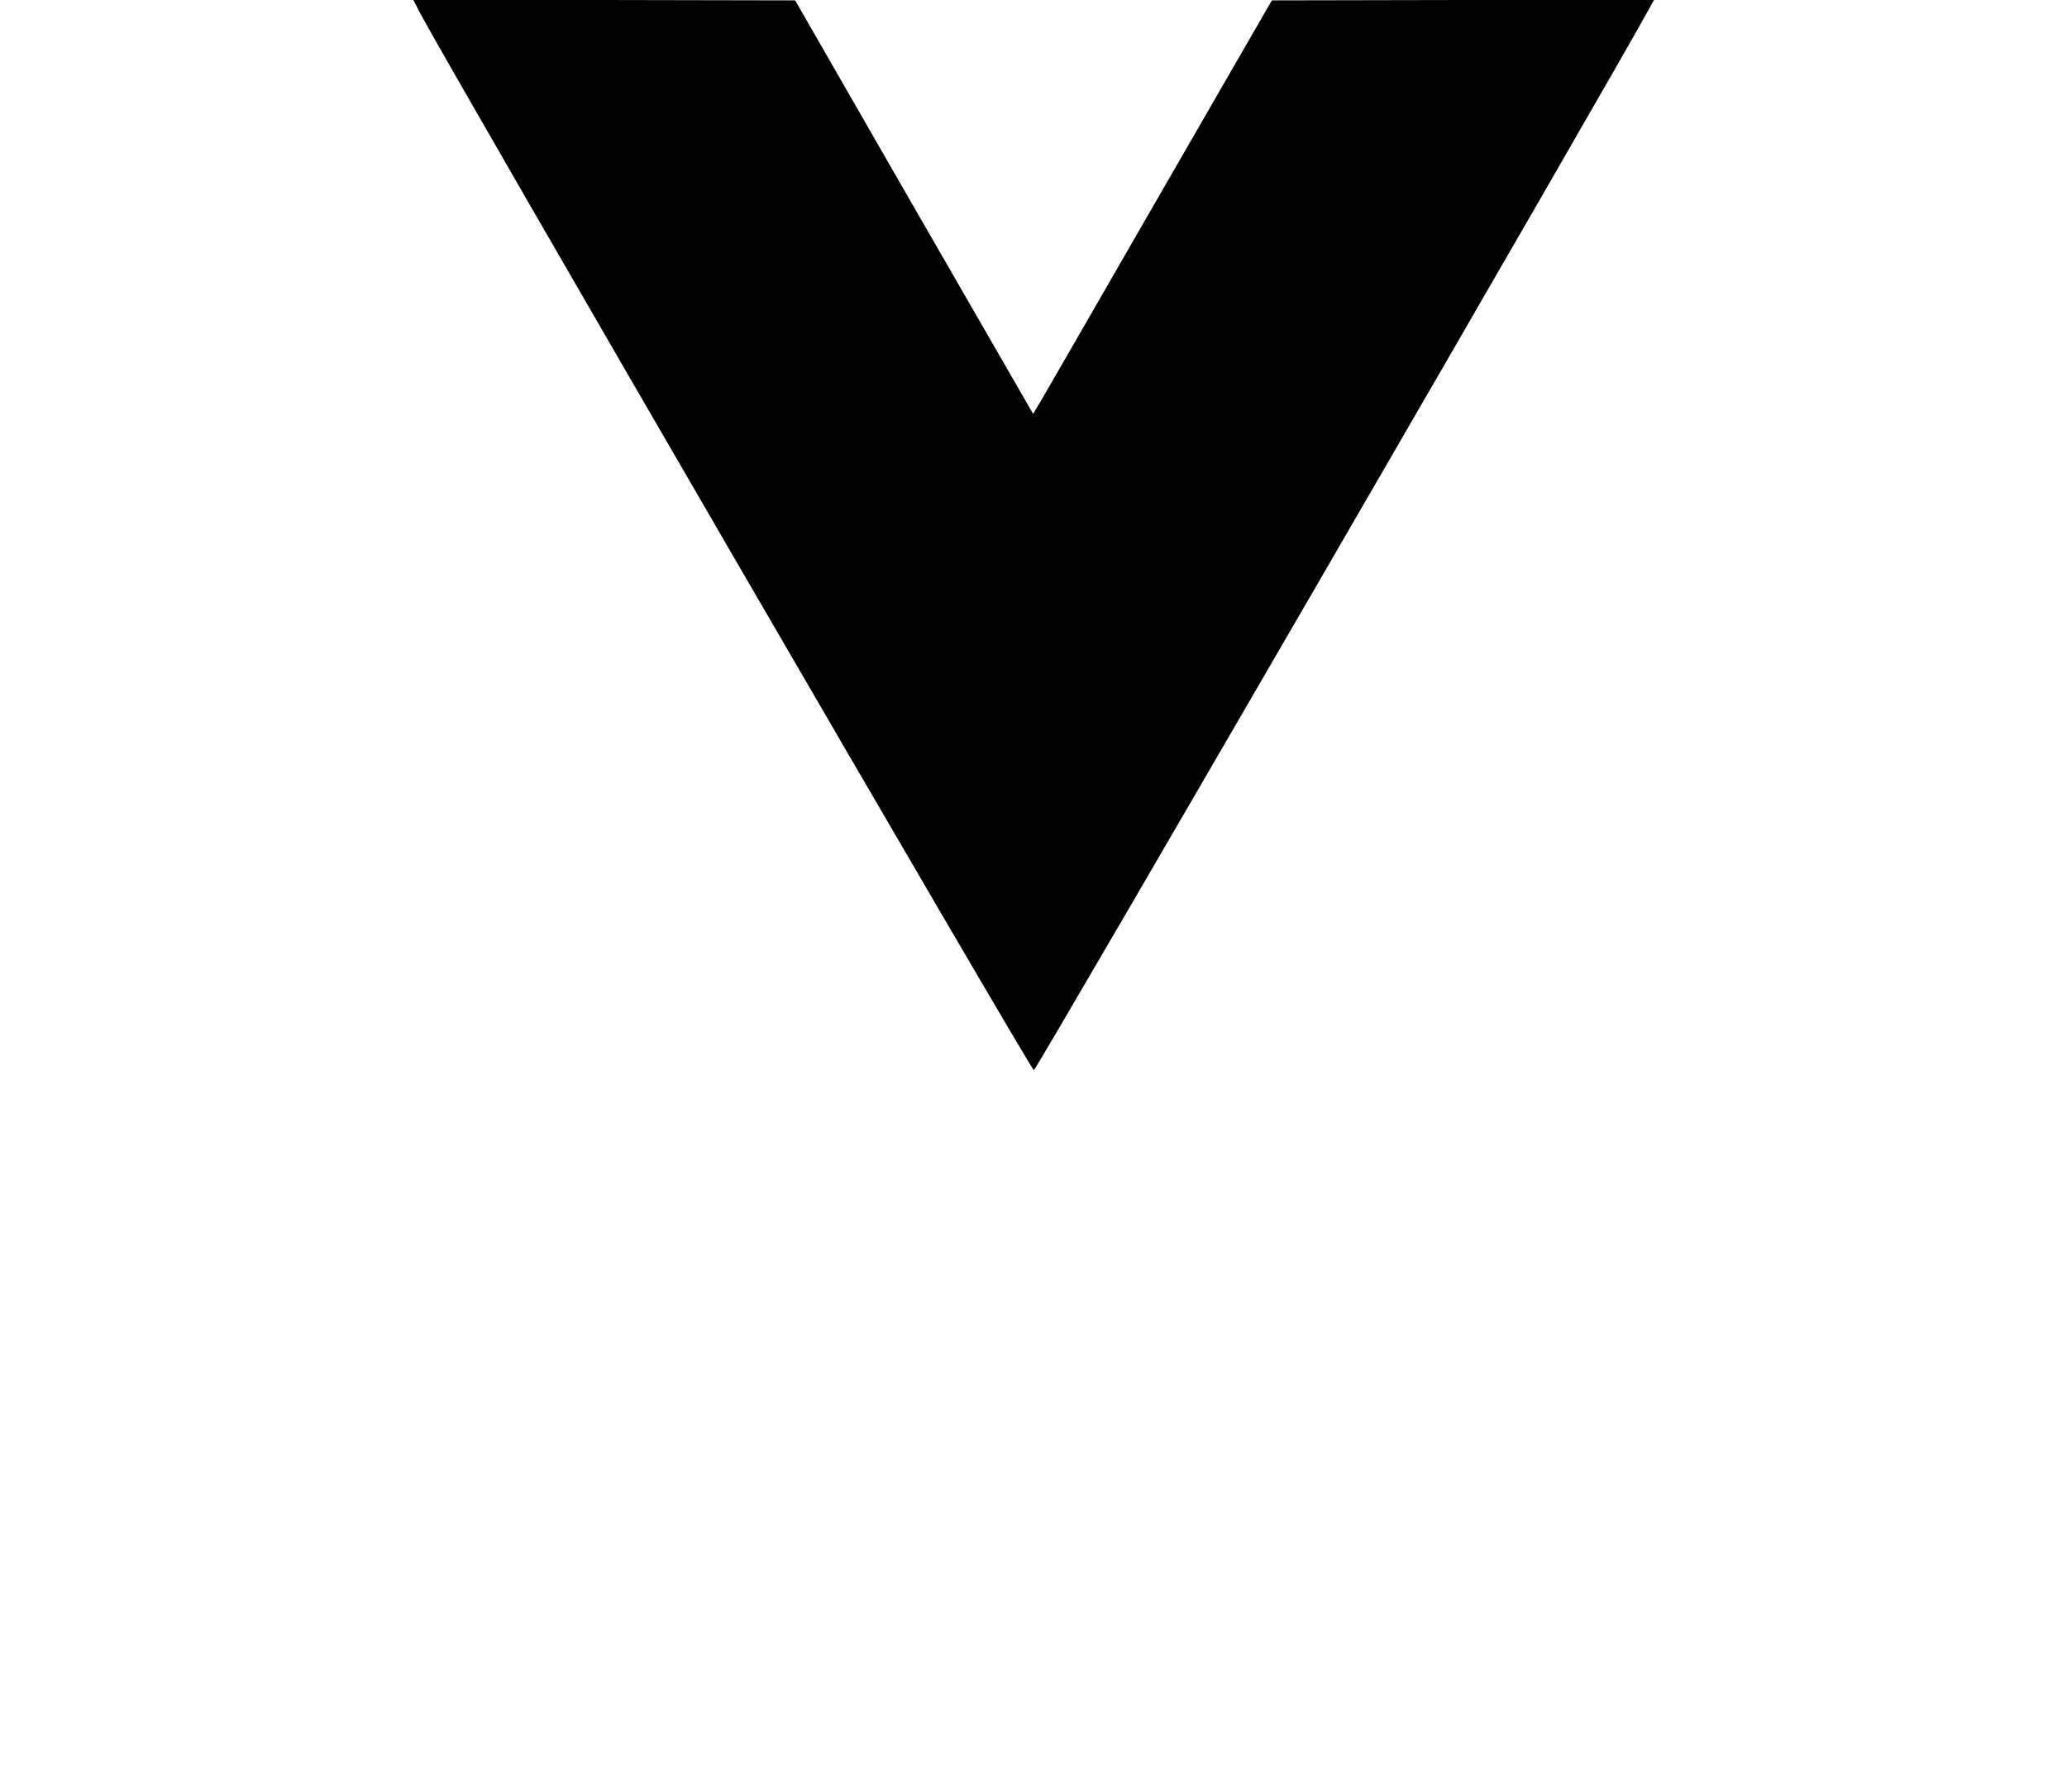 <?xml version="1.0" standalone="no"?>
<!DOCTYPE svg PUBLIC "-//W3C//DTD SVG 20010904//EN"
 "http://www.w3.org/TR/2001/REC-SVG-20010904/DTD/svg10.dtd">
<svg version="1.0" xmlns="http://www.w3.org/2000/svg"
 width="555pt" height="481pt" viewBox="0 0 555 481"
 preserveAspectRatio="xMidYMid meet">

<g transform="translate(0,481) scale(0.1,-0.1)"
fill="#000000" stroke="none">
<path d="M1129 4773 c83 -156 1640 -2838 1647 -2836 7 1 1581 2716 1650 2846
l15 27 -513 0 -513 -1 -300 -520 c-165 -287 -309 -536 -320 -555 l-21 -35
-320 555 -319 555 -513 1 -512 0 19 -37z"/>
</g>
</svg>
